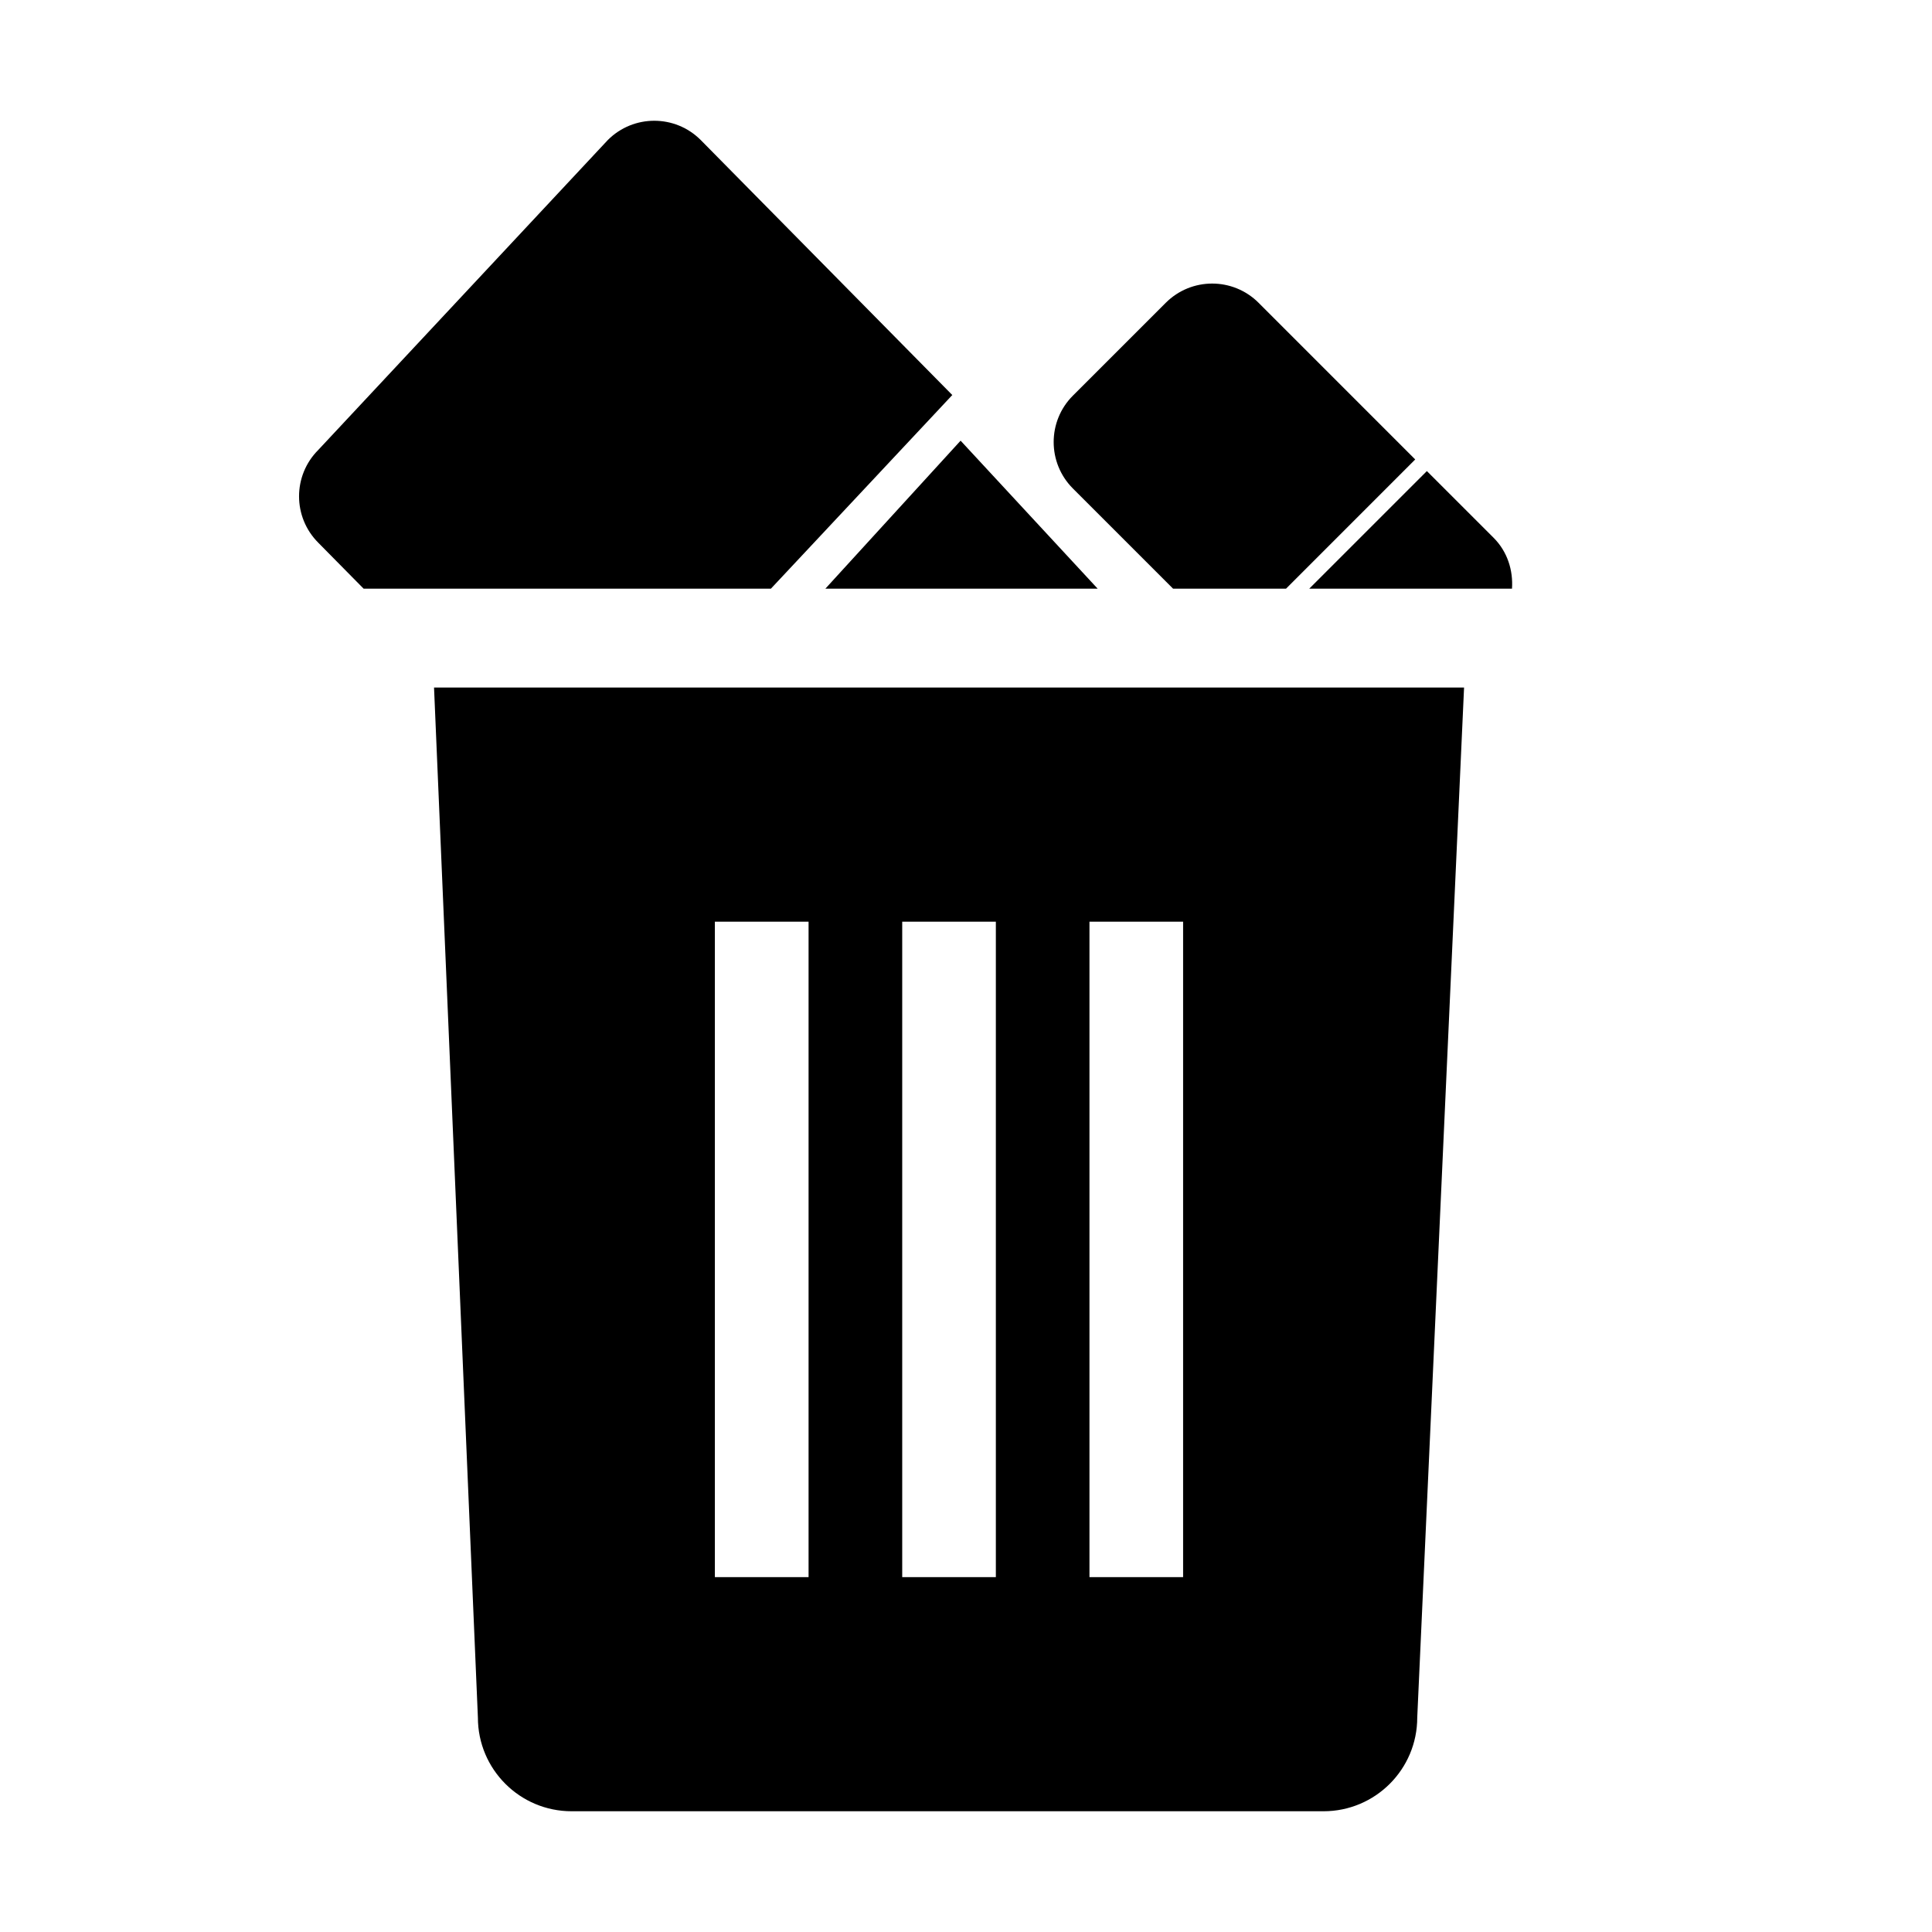 <?xml version="1.0" encoding="utf-8"?>
<!-- Generator: Adobe Illustrator 14.0.0, SVG Export Plug-In . SVG Version: 6.00 Build 43363)  -->
<!DOCTYPE svg PUBLIC "-//W3C//DTD SVG 1.1//EN" "http://www.w3.org/Graphics/SVG/1.1/DTD/svg11.dtd">
<svg version="1.1" id="Capa_1" xmlns="http://www.w3.org/2000/svg" xmlns:xlink="http://www.w3.org/1999/xlink" x="0px" y="0px"
	 width="64px" height="64px" viewBox="0 0 64 64" enable-background="new 0 0 64 64" xml:space="preserve">
<g>
	<path fill-rule="evenodd" clip-rule="evenodd" d="M43.371,19.5l3.896-3.895l2.211,2.21c0.461,0.463,0.649,1.08,0.609,1.685H43.371z
		 M38.859,19.5l-3.318-3.318c-0.849-0.85-0.849-2.227,0-3.076l3.076-3.075c0.85-0.85,2.226-0.85,3.076,0l5.188,5.189l-4.279,4.28
		H38.859z M27.342,19.5l4.479-4.902l4.54,4.902H27.342z M12.045,19.5l-1.501-1.521c-0.85-0.85-0.85-2.226,0-3.075l9.592-10.267
		c0.849-0.849,2.226-0.849,3.075,0l8.335,8.449L25.538,19.5H12.045z M46.948,56.896c0,1.715-1.391,3.104-3.104,3.104H18.934
		c-1.713,0-3.103-1.389-3.103-3.104l-1.453-34.12h34.121L46.948,56.896z M26.785,30.532h-3.104v21.713h3.104V30.532z M32.989,30.532
		h-3.102v21.713h3.102V30.532z M39.192,30.532h-3.102v21.713h3.102V30.532z"/>
</g>
</svg>
